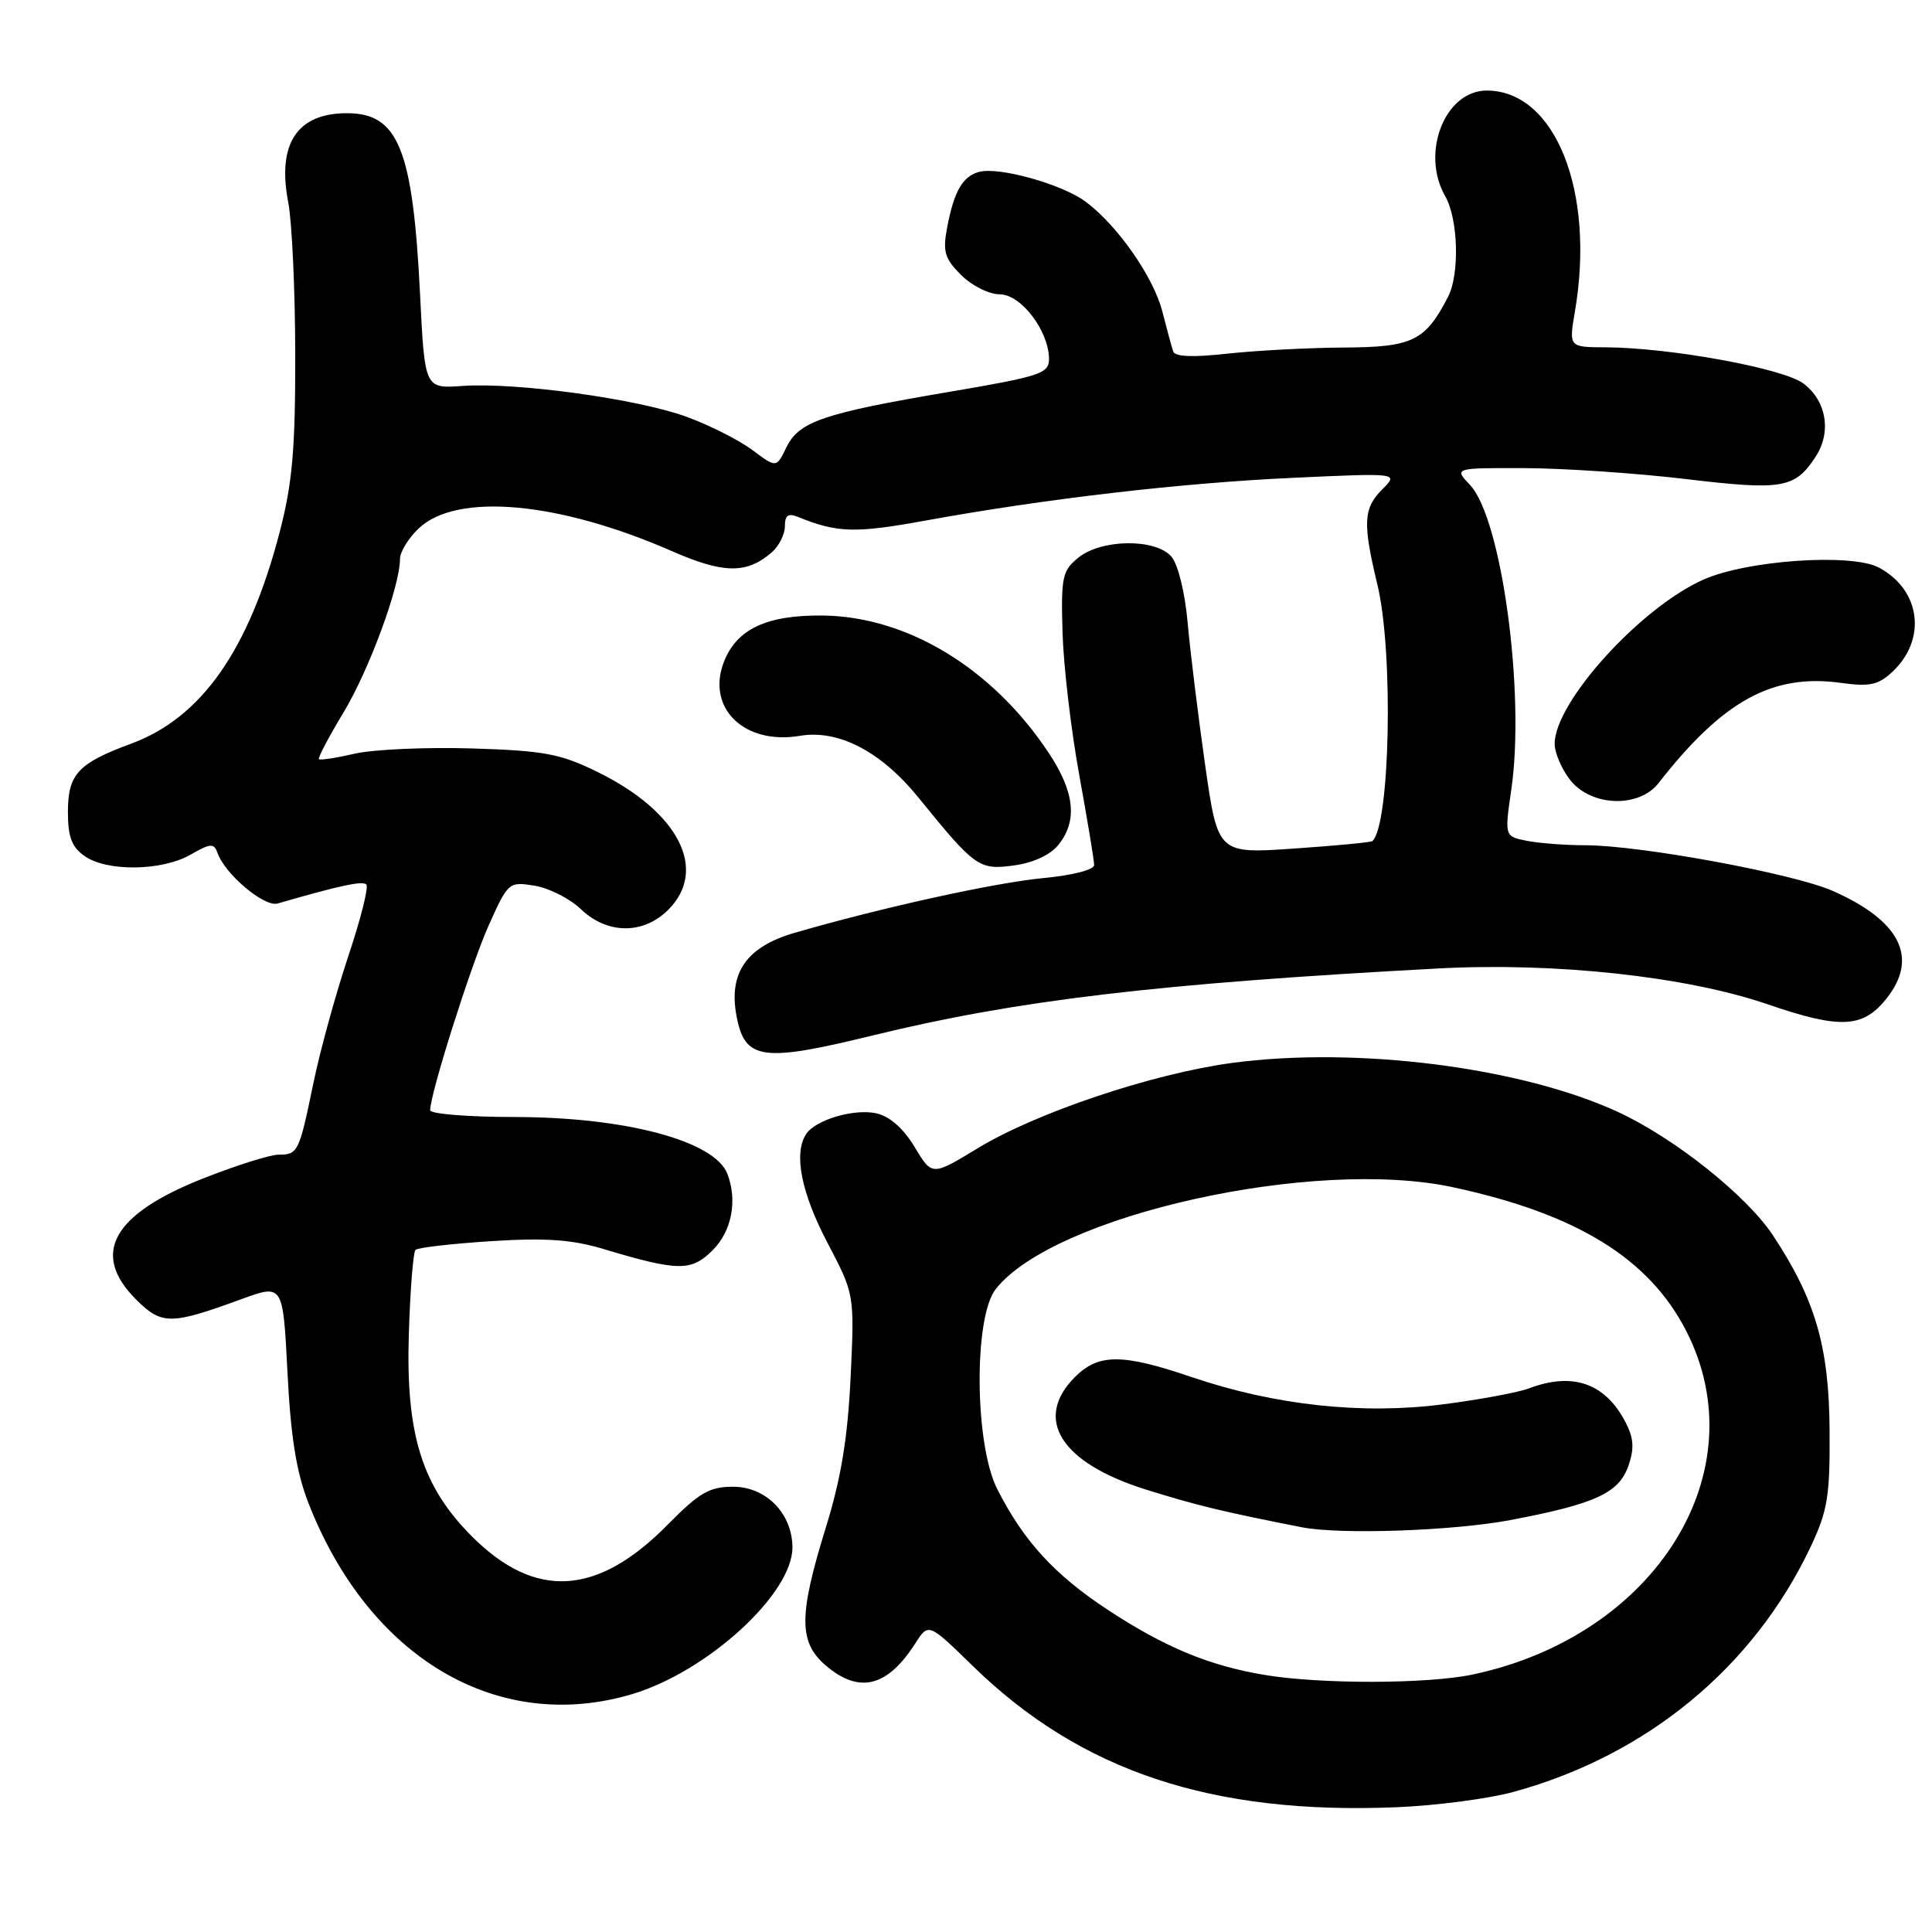<?xml version="1.0" encoding="UTF-8" standalone="no"?>
<!DOCTYPE svg PUBLIC "-//W3C//DTD SVG 1.1//EN" "http://www.w3.org/Graphics/SVG/1.1/DTD/svg11.dtd" >
<svg xmlns="http://www.w3.org/2000/svg" xmlns:xlink="http://www.w3.org/1999/xlink" version="1.1" viewBox="0 0 256 256">
 <g >
 <path fill="currentColor"
d=" M 200.50 237.45 C 218.19 232.62 232.33 220.97 239.90 205.00 C 242.18 200.17 242.49 198.28 242.43 189.50 C 242.36 178.43 240.54 172.18 234.91 163.67 C 231.41 158.40 221.89 150.81 214.41 147.35 C 201.54 141.40 179.70 138.63 163.21 140.85 C 152.69 142.27 137.31 147.43 129.53 152.16 C 123.50 155.83 123.50 155.83 121.19 151.98 C 119.70 149.50 117.89 147.92 116.11 147.52 C 113.12 146.87 108.00 148.40 106.79 150.31 C 105.15 152.89 106.17 158.03 109.61 164.61 C 113.23 171.50 113.23 171.50 112.71 182.50 C 112.32 190.59 111.45 195.88 109.40 202.50 C 105.83 214.03 105.82 217.59 109.39 220.66 C 113.83 224.48 117.57 223.56 121.28 217.76 C 123.03 215.02 123.03 215.02 128.93 220.78 C 143.20 234.69 160.54 240.47 185.00 239.47 C 190.22 239.26 197.20 238.35 200.50 237.45 Z  M 83.73 224.49 C 93.71 221.52 105.00 211.21 105.00 205.06 C 105.00 200.57 101.52 197.00 97.14 197.00 C 94.01 197.00 92.66 197.78 88.50 202.00 C 79.16 211.49 70.94 211.99 62.54 203.59 C 55.92 196.97 53.76 190.07 54.17 176.83 C 54.35 170.96 54.75 165.92 55.05 165.62 C 55.35 165.31 59.85 164.80 65.05 164.46 C 72.32 164.00 75.77 164.24 80.00 165.51 C 89.88 168.47 91.60 168.49 94.44 165.65 C 96.96 163.13 97.74 159.08 96.38 155.54 C 94.71 151.18 82.92 148.03 68.25 148.01 C 62.06 148.01 57.00 147.60 57.00 147.11 C 57.00 144.92 62.38 127.94 64.74 122.65 C 67.33 116.88 67.41 116.81 70.84 117.36 C 72.75 117.67 75.50 119.07 76.96 120.46 C 80.46 123.82 85.24 123.85 88.55 120.55 C 93.86 115.23 89.93 107.57 79.18 102.29 C 74.22 99.86 72.11 99.47 62.50 99.17 C 56.45 98.99 49.49 99.30 47.03 99.86 C 44.57 100.43 42.42 100.76 42.26 100.59 C 42.10 100.43 43.56 97.64 45.52 94.40 C 48.93 88.74 53.00 77.67 53.00 74.07 C 53.00 73.12 54.13 71.29 55.51 69.99 C 60.57 65.24 74.04 66.46 89.06 73.04 C 95.89 76.03 98.94 76.06 102.25 73.20 C 103.21 72.37 104.00 70.81 104.00 69.74 C 104.00 68.27 104.44 67.96 105.75 68.50 C 110.95 70.61 113.30 70.68 122.62 68.98 C 138.58 66.08 156.51 63.99 171.41 63.31 C 185.33 62.67 185.33 62.67 183.16 64.84 C 180.64 67.36 180.55 69.32 182.52 77.50 C 184.66 86.38 184.20 109.38 181.84 111.45 C 181.65 111.62 176.97 112.06 171.44 112.44 C 161.37 113.13 161.37 113.13 159.68 101.32 C 158.76 94.82 157.71 86.35 157.37 82.50 C 157.01 78.48 156.09 74.75 155.21 73.75 C 153.11 71.33 145.95 71.41 142.89 73.89 C 140.76 75.61 140.58 76.46 140.79 83.79 C 140.92 88.20 141.91 96.69 143.00 102.65 C 144.08 108.62 144.98 114.00 144.98 114.61 C 144.99 115.25 142.15 115.98 138.25 116.35 C 131.84 116.95 116.69 120.29 105.24 123.62 C 98.92 125.46 96.52 128.91 97.59 134.61 C 98.69 140.48 100.94 140.80 115.73 137.18 C 134.77 132.53 153.36 130.32 190.50 128.33 C 206.06 127.49 223.44 129.38 234.21 133.07 C 243.90 136.40 246.88 136.24 250.02 132.25 C 254.24 126.88 251.78 122.00 242.85 118.05 C 237.64 115.75 217.31 112.00 210.03 112.00 C 207.40 112.00 203.92 111.73 202.30 111.41 C 199.36 110.82 199.36 110.82 200.25 104.66 C 202.12 91.88 198.99 68.74 194.79 64.27 C 192.65 62.00 192.65 62.00 202.08 62.03 C 207.26 62.05 216.86 62.70 223.41 63.48 C 236.20 65.00 237.83 64.72 240.57 60.53 C 242.72 57.26 242.02 53.09 238.95 50.81 C 236.25 48.79 221.19 46.05 212.69 46.02 C 207.88 46.00 207.88 46.00 208.69 41.25 C 211.40 25.35 206.07 12.00 197.00 12.00 C 191.46 12.00 188.21 20.25 191.50 26.00 C 193.22 29.01 193.43 36.30 191.88 39.32 C 188.85 45.19 187.19 46.00 178.08 46.05 C 173.36 46.08 166.42 46.45 162.65 46.86 C 158.05 47.37 155.68 47.28 155.45 46.56 C 155.26 45.98 154.61 43.61 154.02 41.29 C 152.85 36.70 148.05 29.83 143.83 26.71 C 140.73 24.41 132.40 22.08 129.76 22.77 C 127.55 23.35 126.40 25.35 125.49 30.21 C 124.90 33.34 125.18 34.27 127.35 36.44 C 128.76 37.85 131.06 39.00 132.47 39.00 C 135.30 39.00 138.99 43.86 139.00 47.59 C 139.00 49.49 137.81 49.88 125.75 51.93 C 109.05 54.76 105.85 55.86 104.19 59.30 C 102.88 62.01 102.88 62.01 99.69 59.63 C 97.94 58.32 94.02 56.34 90.98 55.23 C 84.51 52.85 68.41 50.64 61.28 51.14 C 56.28 51.50 56.28 51.50 55.66 39.00 C 54.70 19.74 52.79 15.00 45.97 15.00 C 39.35 15.00 36.69 19.06 38.20 26.85 C 38.69 29.41 39.11 38.47 39.12 47.00 C 39.14 59.54 38.74 64.03 37.06 70.50 C 32.98 86.15 26.70 95.10 17.38 98.54 C 10.33 101.14 9.00 102.58 9.00 107.60 C 9.00 110.90 9.51 112.25 11.22 113.44 C 14.19 115.52 21.46 115.42 25.24 113.25 C 27.87 111.74 28.36 111.70 28.81 112.99 C 29.79 115.82 35.02 120.23 36.78 119.72 C 45.08 117.32 48.02 116.69 48.54 117.20 C 48.87 117.53 47.79 121.82 46.14 126.73 C 44.50 131.65 42.42 139.19 41.53 143.50 C 39.63 152.71 39.49 153.00 36.89 153.00 C 35.80 153.00 31.30 154.42 26.89 156.16 C 14.88 160.91 11.99 166.14 18.03 172.19 C 21.43 175.58 22.61 175.58 32.00 172.14 C 37.50 170.13 37.50 170.13 38.09 181.82 C 38.52 190.36 39.26 195.01 40.85 199.11 C 48.86 219.68 65.92 229.78 83.73 224.49 Z  M 140.24 111.95 C 142.80 108.79 142.41 104.96 138.97 99.78 C 131.53 88.54 120.19 81.66 108.96 81.56 C 101.54 81.49 97.57 83.38 95.90 87.76 C 93.58 93.86 98.65 98.74 105.99 97.50 C 111.11 96.64 116.74 99.57 121.69 105.67 C 129.20 114.93 129.72 115.30 134.32 114.68 C 136.89 114.34 139.15 113.30 140.24 111.95 Z  M 219.76 103.77 C 228.29 92.85 234.85 89.24 243.89 90.48 C 247.73 91.01 248.88 90.77 250.74 89.03 C 255.35 84.73 254.51 78.17 248.97 75.21 C 245.36 73.28 231.55 74.22 225.74 76.79 C 217.39 80.48 206.00 93.04 206.00 98.56 C 206.00 99.75 206.93 101.92 208.07 103.37 C 210.84 106.88 217.16 107.10 219.76 103.77 Z  M 167.53 221.93 C 160.21 220.71 154.32 218.26 146.80 213.32 C 139.72 208.66 135.63 204.20 132.13 197.29 C 129.13 191.36 129.00 174.54 131.94 170.81 C 139.64 161.02 174.07 153.34 192.50 157.31 C 208.94 160.84 218.52 166.75 223.44 176.37 C 232.95 194.96 219.46 216.70 195.20 221.87 C 189.21 223.15 174.98 223.18 167.53 221.93 Z  M 200.12 201.42 C 211.42 199.27 214.51 197.85 215.78 194.21 C 216.57 191.92 216.48 190.56 215.39 188.45 C 212.70 183.27 208.39 181.76 202.56 183.98 C 201.15 184.51 196.01 185.47 191.14 186.09 C 180.45 187.46 168.89 186.20 157.93 182.48 C 148.71 179.34 145.57 179.34 142.45 182.45 C 136.89 188.01 140.54 193.83 151.80 197.36 C 158.47 199.45 161.96 200.30 172.50 202.37 C 177.56 203.37 192.56 202.85 200.12 201.42 Z "/>
</g>
</svg>